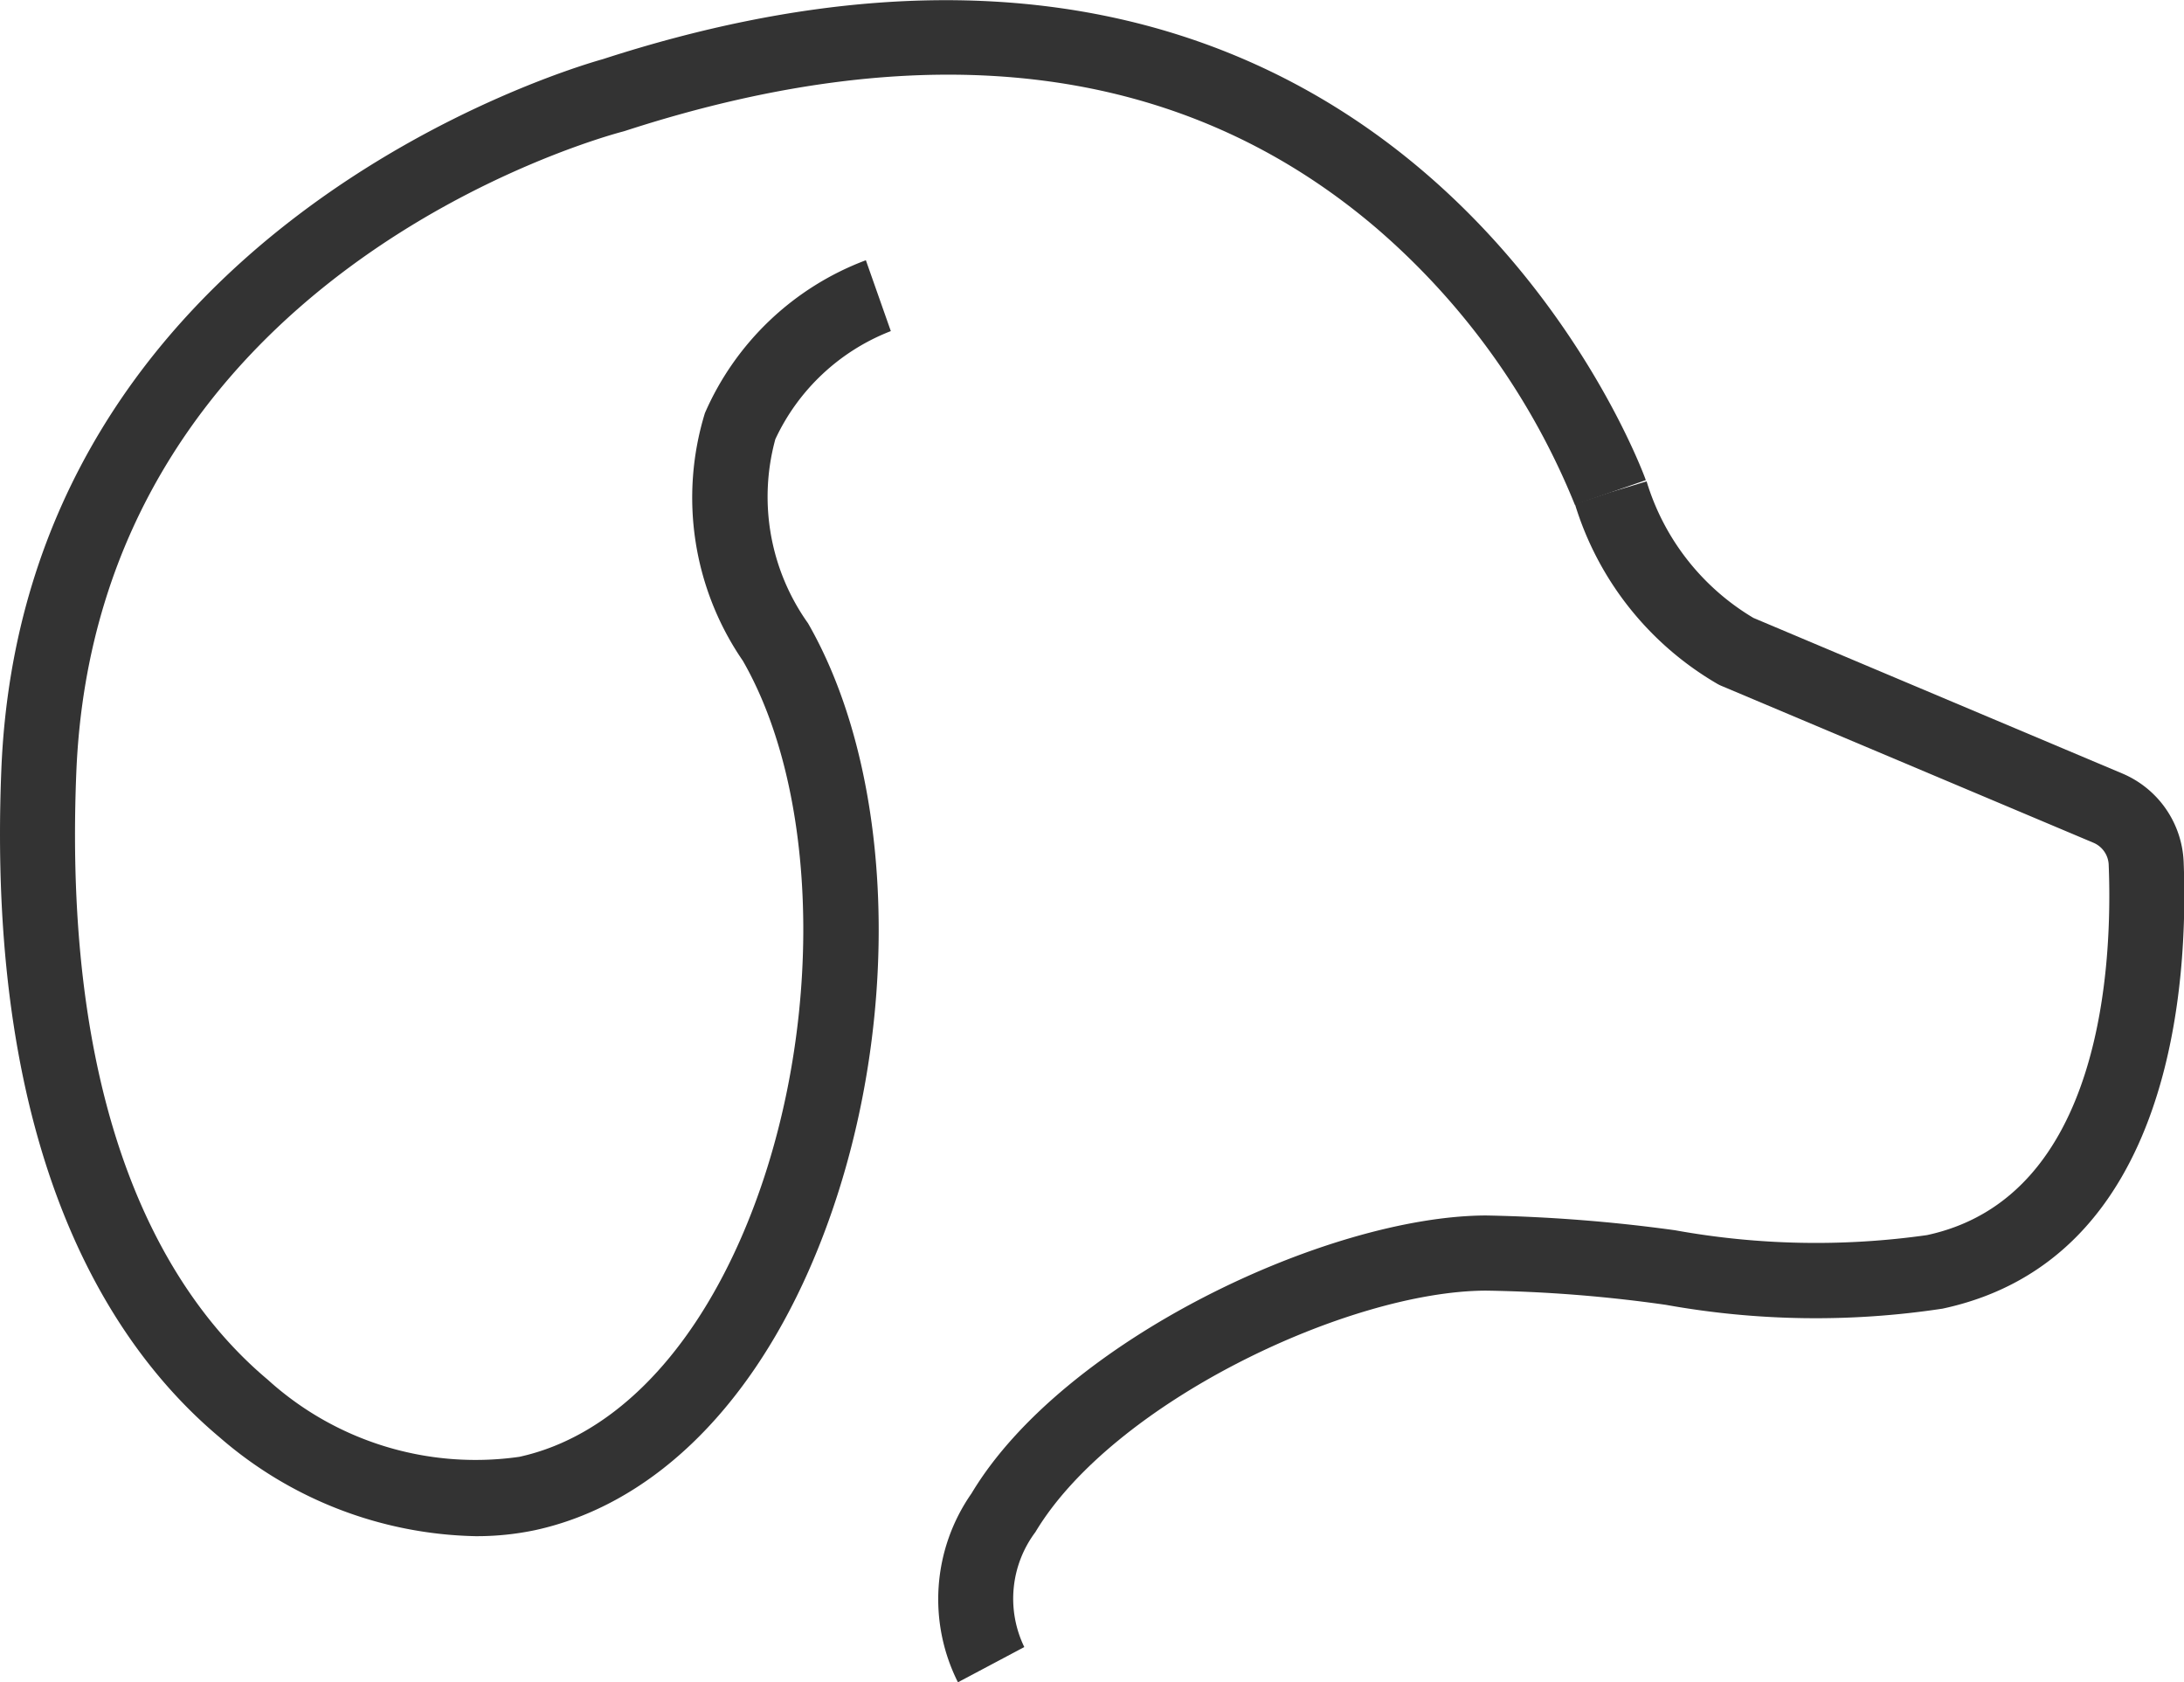 <svg xmlns="http://www.w3.org/2000/svg" width="48.484" height="37.339" viewBox="0 0 48.484 37.339">
  <g id="Group_8" data-name="Group 8" transform="translate(-2511.581 -1846.888)">
    <g id="Group_6" data-name="Group 6" transform="translate(2511.581 1846.888)">
      <path id="Path_17" data-name="Path 17" d="M2522.137,1880.984a6.275,6.275,0,0,0,1.329-.135c2.51-.549,4.663-2.589,6.063-5.747,2.082-4.7,2.078-10.743-.01-14.38a4.84,4.84,0,0,1-.726-4.085,4.705,4.705,0,0,1,2.564-2.4l-.554-1.573a6.316,6.316,0,0,0-3.573,3.392,6.392,6.392,0,0,0,.843,5.5c1.814,3.16,1.784,8.695-.069,12.874-1.179,2.659-2.917,4.361-4.895,4.793a6.865,6.865,0,0,1-5.586-1.714c-2.115-1.775-4.57-5.554-4.248-13.475.449-11.049,11.656-14.1,12.133-14.226l.048-.014c6.807-2.211,12.421-1.483,16.687,2.163a16.02,16.02,0,0,1,4.4,6.136l1.575-.548c-.052-.151-5.475-15.074-23.157-9.343-.7.195-12.862,3.76-13.35,15.765-.349,8.6,2.44,12.805,4.842,14.82A8.928,8.928,0,0,0,2522.137,1880.984Z" transform="translate(-2511.581 -1846.888)" fill="#333"/>
    </g>
    <g id="Group_7" data-name="Group 7" transform="translate(2532.4 1857.573)">
      <path id="Path_18" data-name="Path 18" d="M2711.784,1976.062l1.473-.782a2.462,2.462,0,0,1,.246-2.551c1.72-2.873,6.934-5.348,10-5.36a31.53,31.53,0,0,1,4,.316,18.755,18.755,0,0,0,6.138.084c5.148-1.1,5.458-7.308,5.353-9.924a2.23,2.23,0,0,0-1.359-1.953l-8.191-3.454a5.315,5.315,0,0,1-2.372-3.031l-.8.241-.791.264h0a6.965,6.965,0,0,0,3.166,3.992.832.832,0,0,0,.1.048l8.242,3.475a.555.555,0,0,1,.341.484c.088,2.194-.128,7.388-4.036,8.226a17.549,17.549,0,0,1-5.59-.108,35.466,35.466,0,0,0-4.2-.328c-3.507.013-9.383,2.769-11.42,6.171A4.1,4.1,0,0,0,2711.784,1976.062Z" transform="translate(-2711.337 -1949.408)" fill="#333"/>
    </g>
  </g>
</svg>
